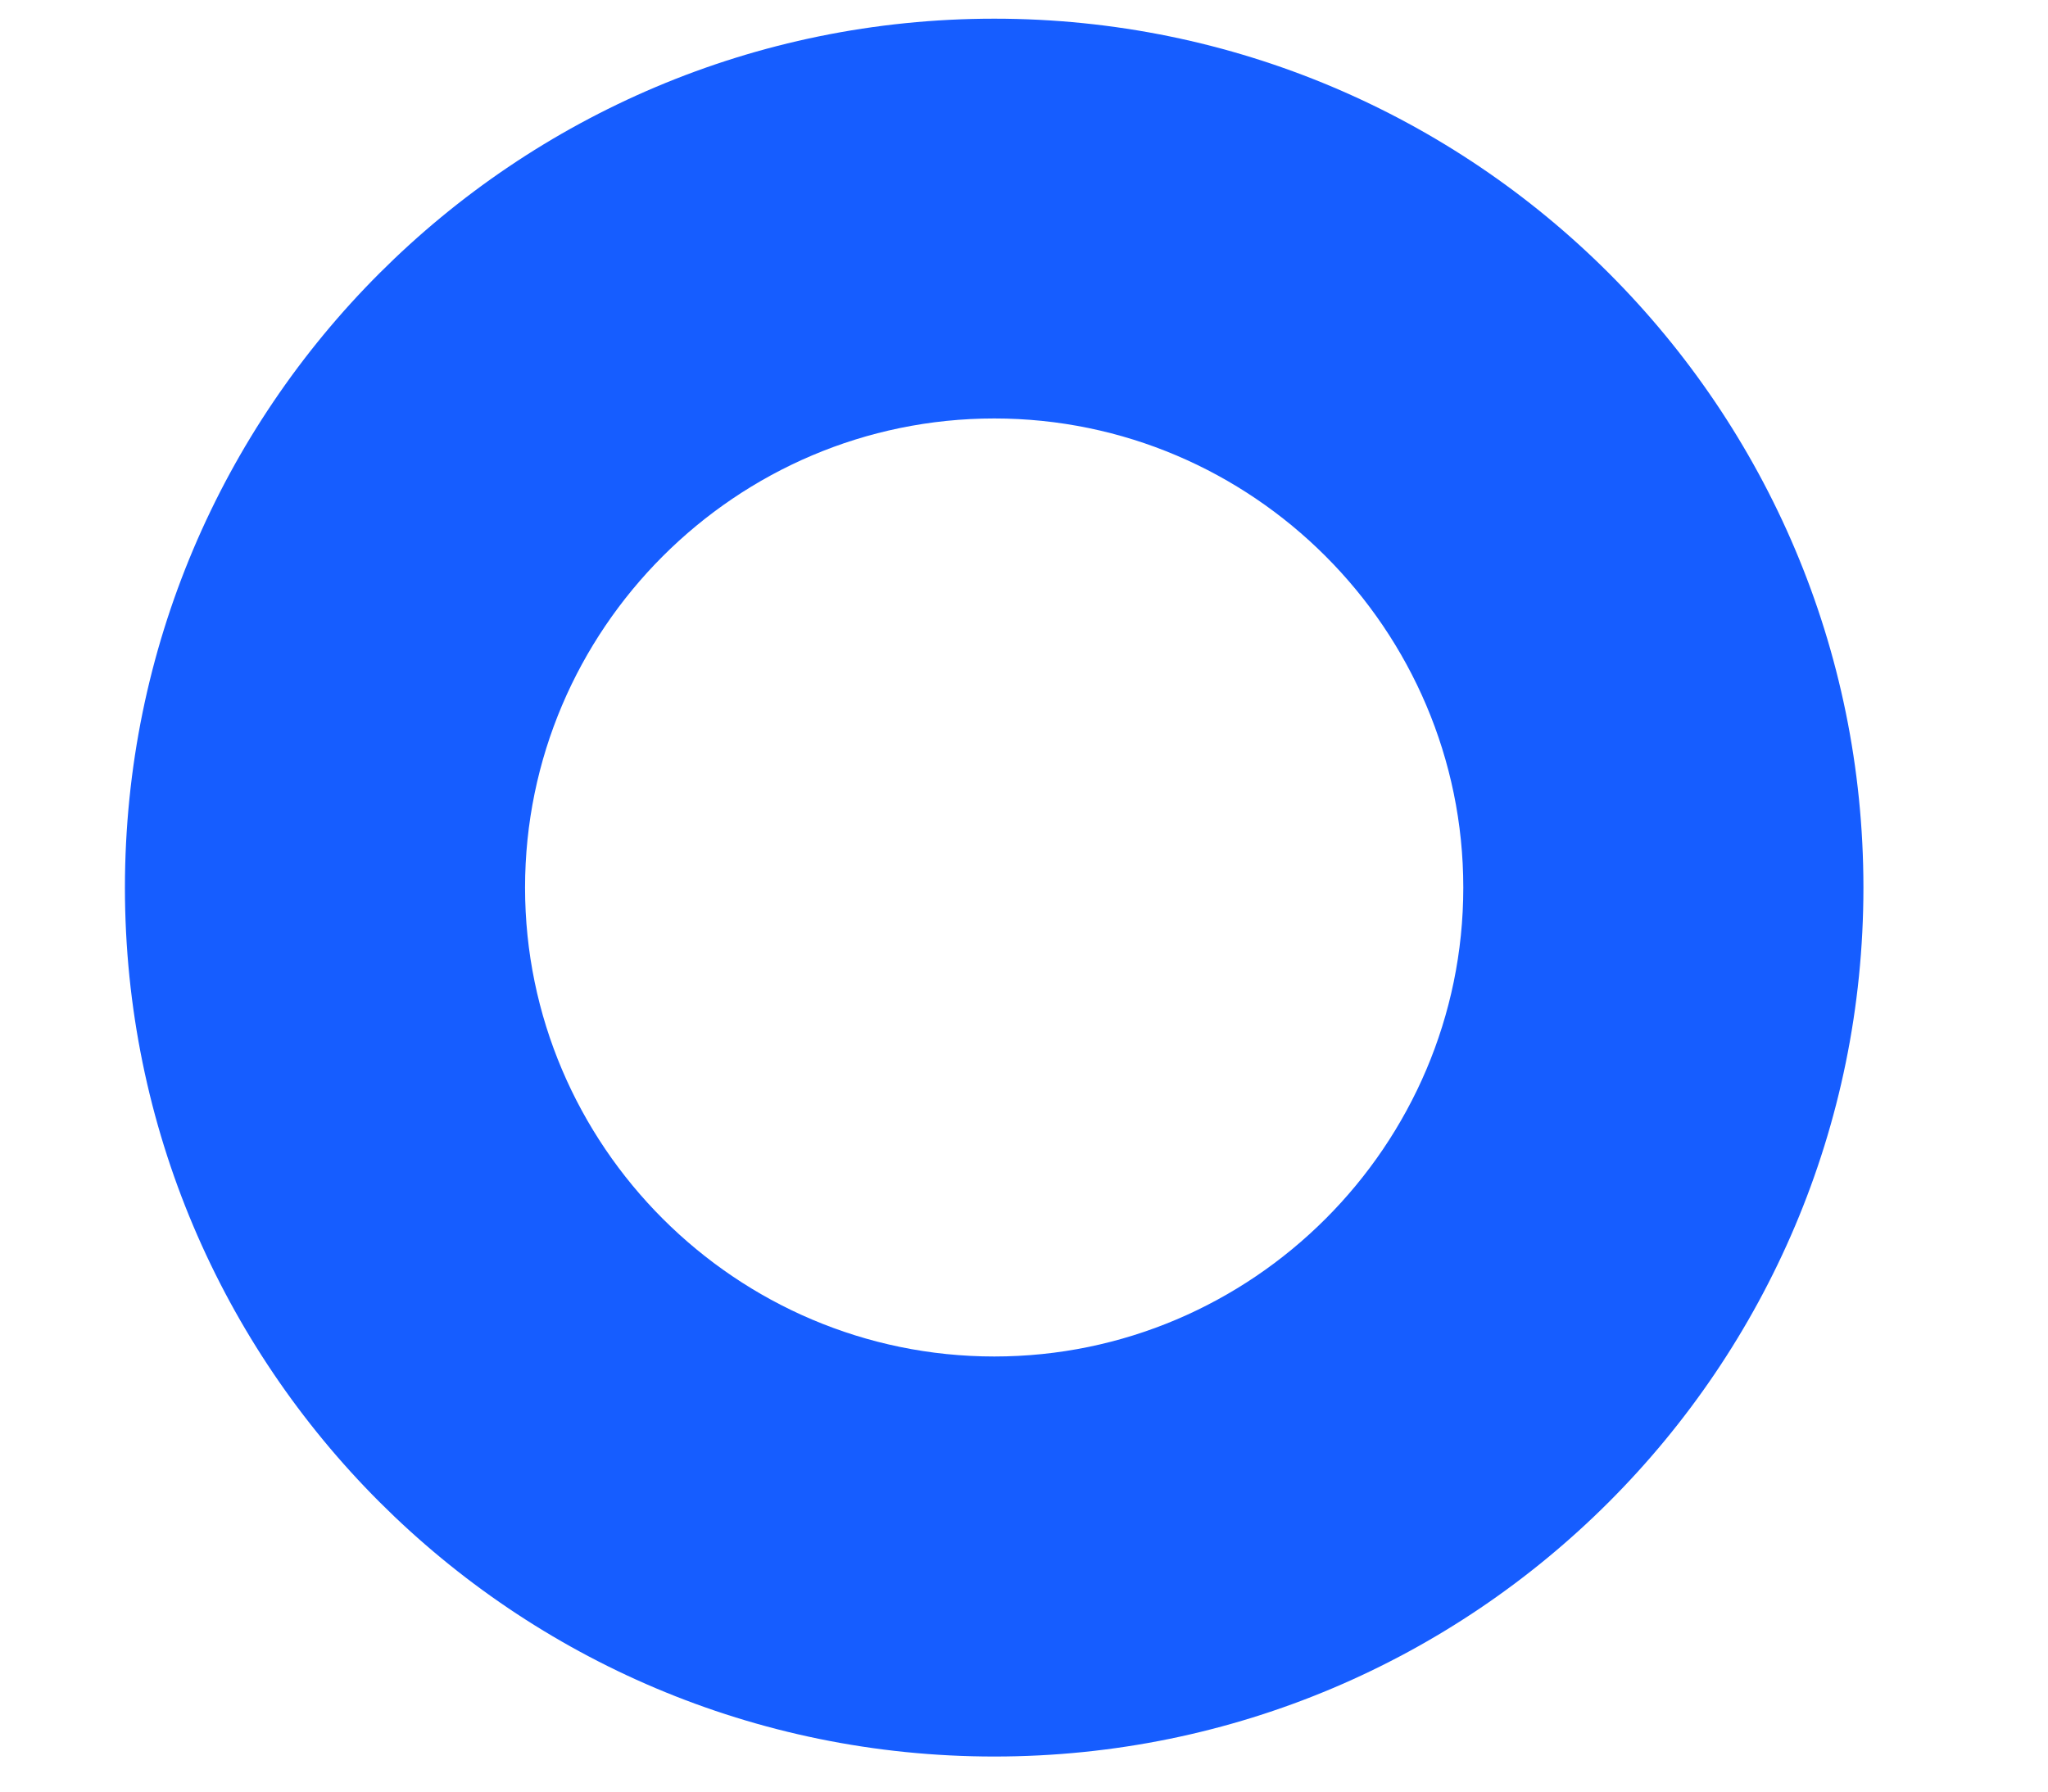﻿<?xml version="1.0" encoding="utf-8"?>
<svg version="1.1" xmlns:xlink="http://www.w3.org/1999/xlink" width="8px" height="7px" xmlns="http://www.w3.org/2000/svg">
  <g transform="matrix(1 0 0 1 -105 -98 )">
    <path d="M 2.051 3.468  C 2.051 2.459  2.875 1.635  3.884 1.635  C 4.892 1.635  5.716 2.459  5.716 3.468  C 5.716 4.476  4.892 5.3  3.884 5.3  C 2.875 5.3  2.051 4.476  2.051 3.468  Z M 7.279 3.468  C 7.279 1.593  5.759 0.073  3.884 0.073  C 2.008 0.073  0.488 1.593  0.488 3.468  C 0.488 5.343  2.008 6.863  3.884 6.863  C 5.759 6.863  7.279 5.343  7.279 3.468  Z " fill-rule="nonzero" fill="#165dff" stroke="none" transform="matrix(1 0 0 1 105 98 )" />
  </g>
</svg>